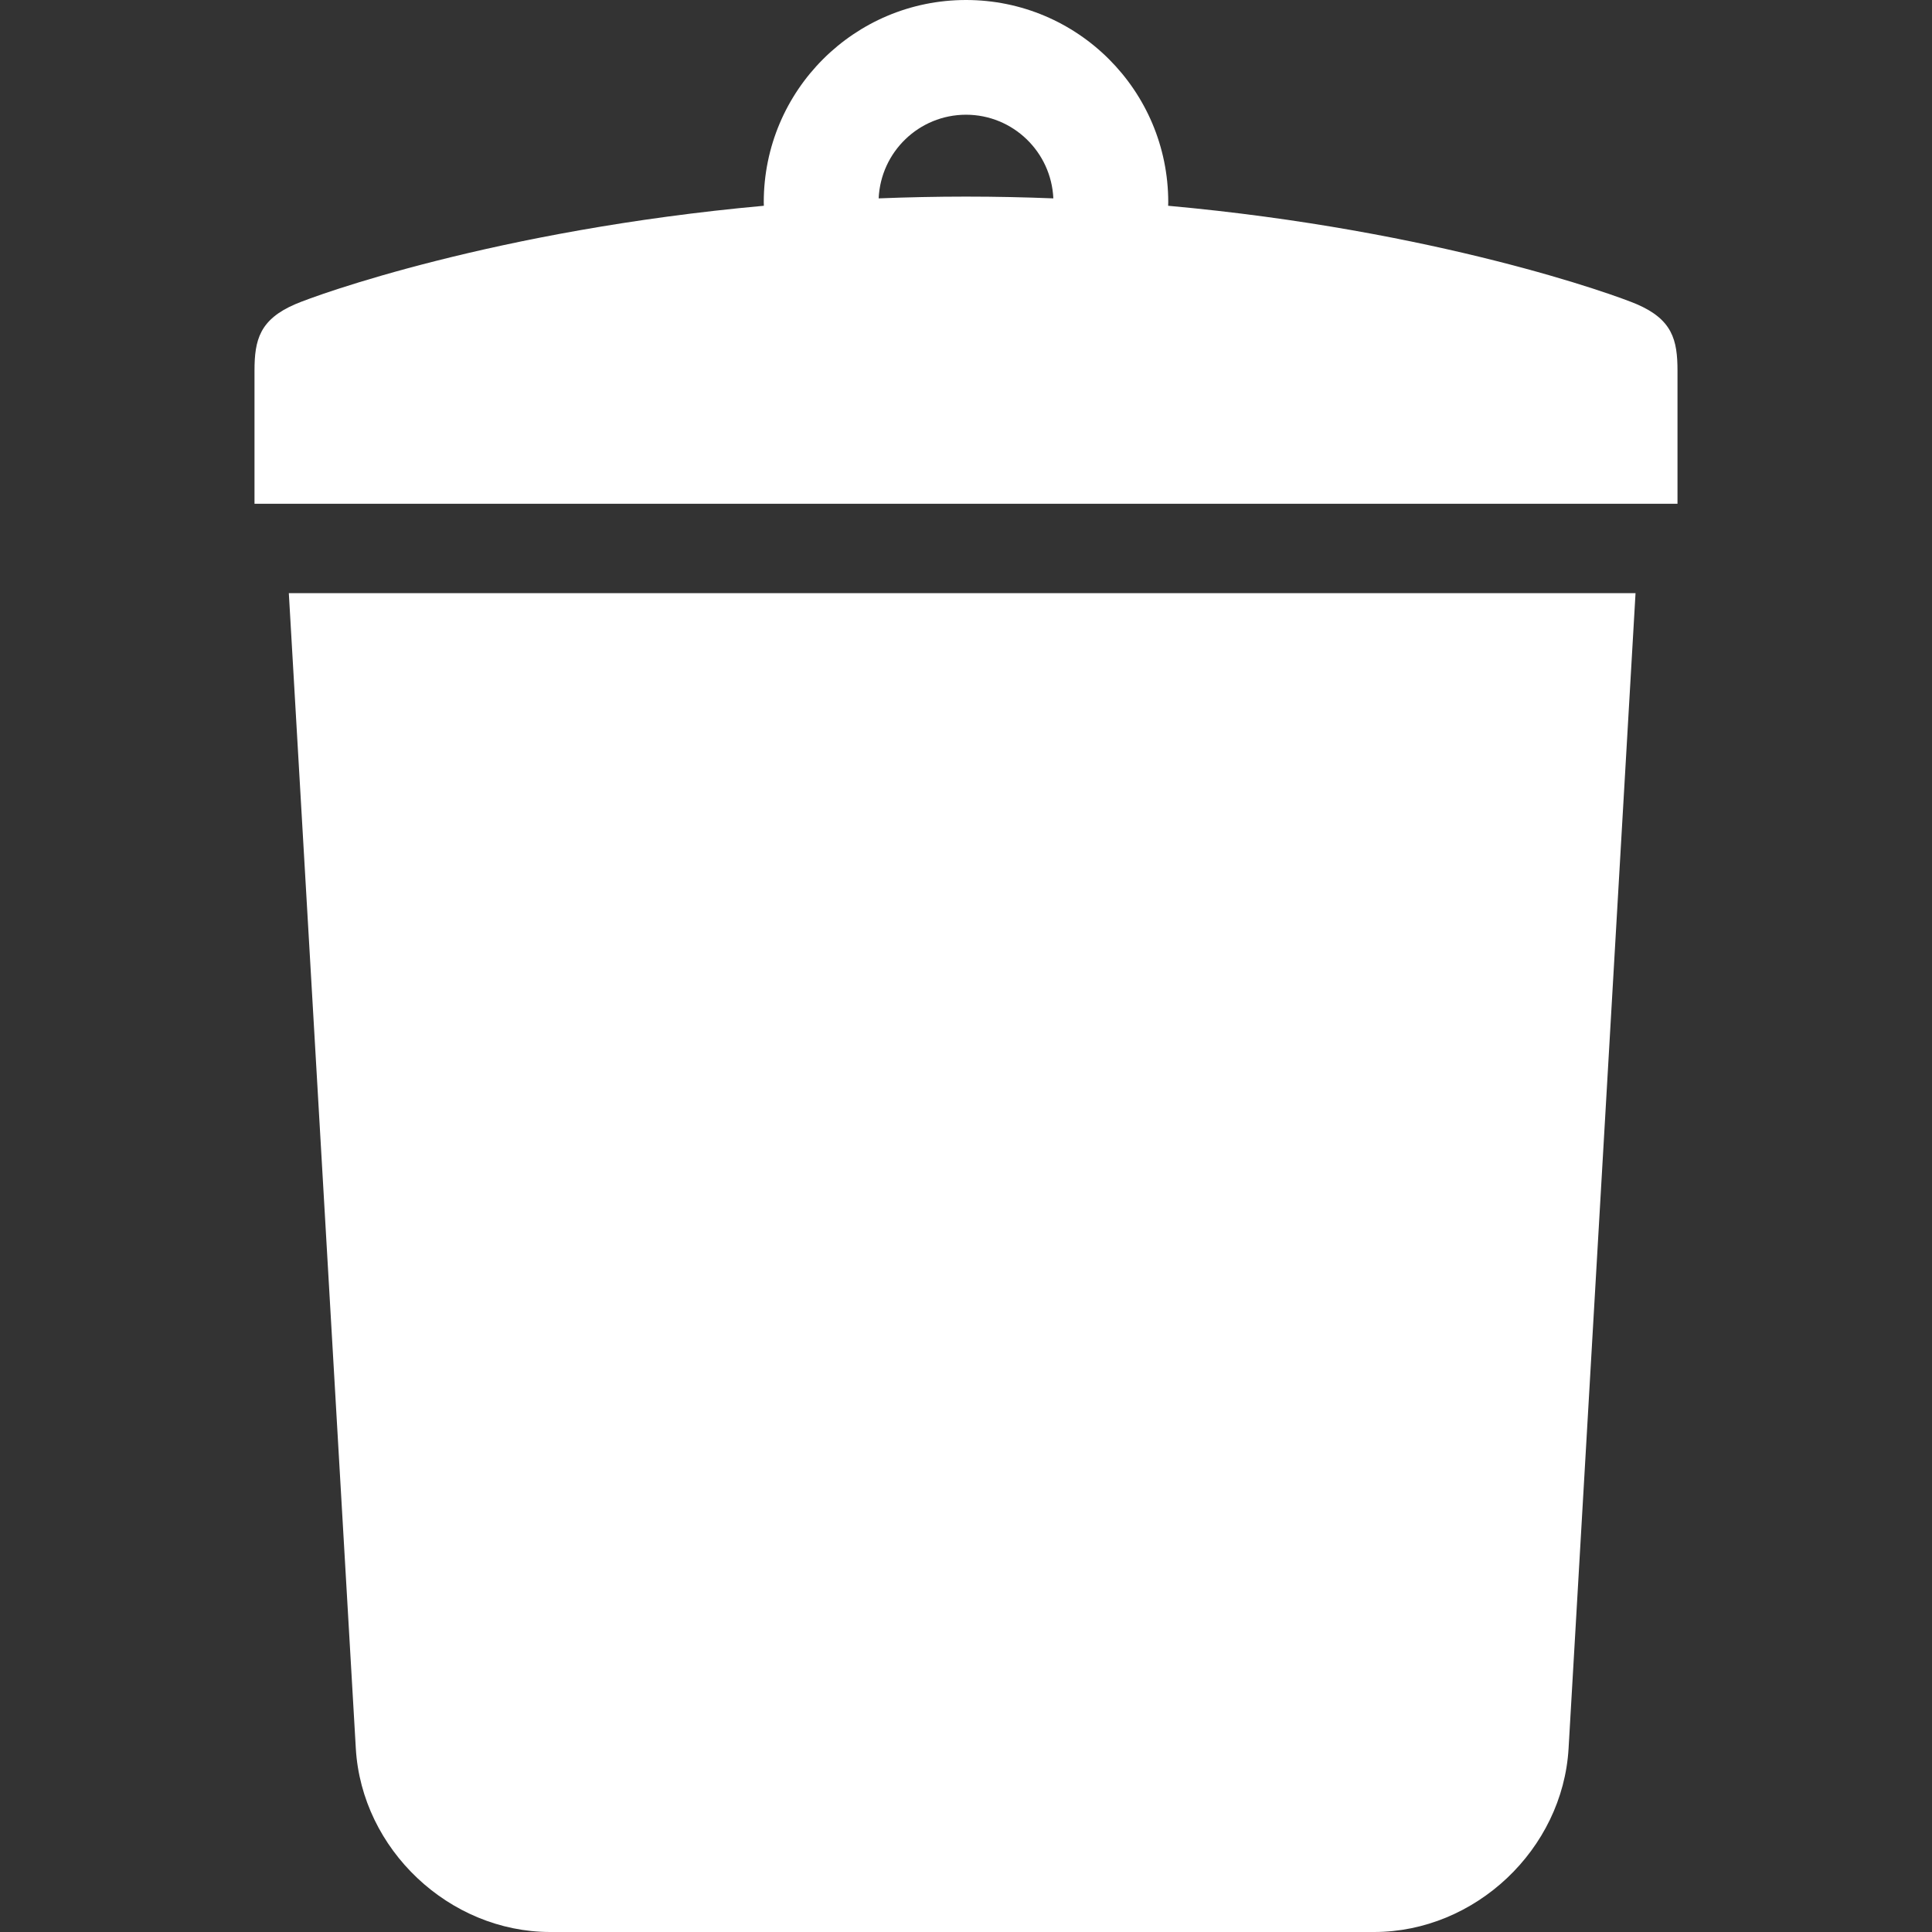 <?xml version="1.0" encoding="utf-8"?>

<!DOCTYPE svg PUBLIC "-//W3C//DTD SVG 1.1//EN" "http://www.w3.org/Graphics/SVG/1.1/DTD/svg11.dtd">
<!-- Uploaded to: SVG Repo, www.svgrepo.com, Generator: SVG Repo Mixer Tools -->
<svg height="800px" width="800px" version="1.1" id="_x32_" xmlns="http://www.w3.org/2000/svg" xmlns:xlink="http://www.w3.org/1999/xlink" 
	 viewBox="0 0 512 512"  xml:space="preserve">
<rect x="0" y="0" width="512" height="512" fill="#333333" stroke="none"/>
<style type="text/css">
	.st0{fill:#ffffff;}
</style>
<g>
	<path class="st0" d="M94.296,463.359C95.853,490.118,119.045,512,145.837,512h60.43c26.792,0,70.646,0,97.439,0h60.431
		c26.792,0,49.992-21.882,51.55-48.641l17.746-306.165H76.542L94.296,463.359z"/>
	<path class="st0" d="M433.696,80.591c-5.446-2.34-52.875-19.6-124.124-26.059c0.009-0.322,0.026-0.634,0.026-0.948
		C309.589,23.983,285.597,0,256.004,0c-29.602,0-53.592,23.983-53.6,53.584c0,0.313,0.017,0.626,0.024,0.948
		C131.18,60.991,83.734,78.251,78.297,80.591c-9.491,4.07-10.851,9.491-10.851,17.63c0,5.43,0,35.278,0,35.278h377.108
		c0,0,0-29.849,0-35.278C444.554,90.082,443.195,84.661,433.696,80.591z M255.996,52.102c-7.909,0-15.612,0.173-23.142,0.47
		c0.56-12.326,10.685-22.154,23.15-22.17c12.457,0.016,22.583,9.844,23.143,22.17C271.616,52.274,263.913,52.102,255.996,52.102z"/>
</g>
</svg>
